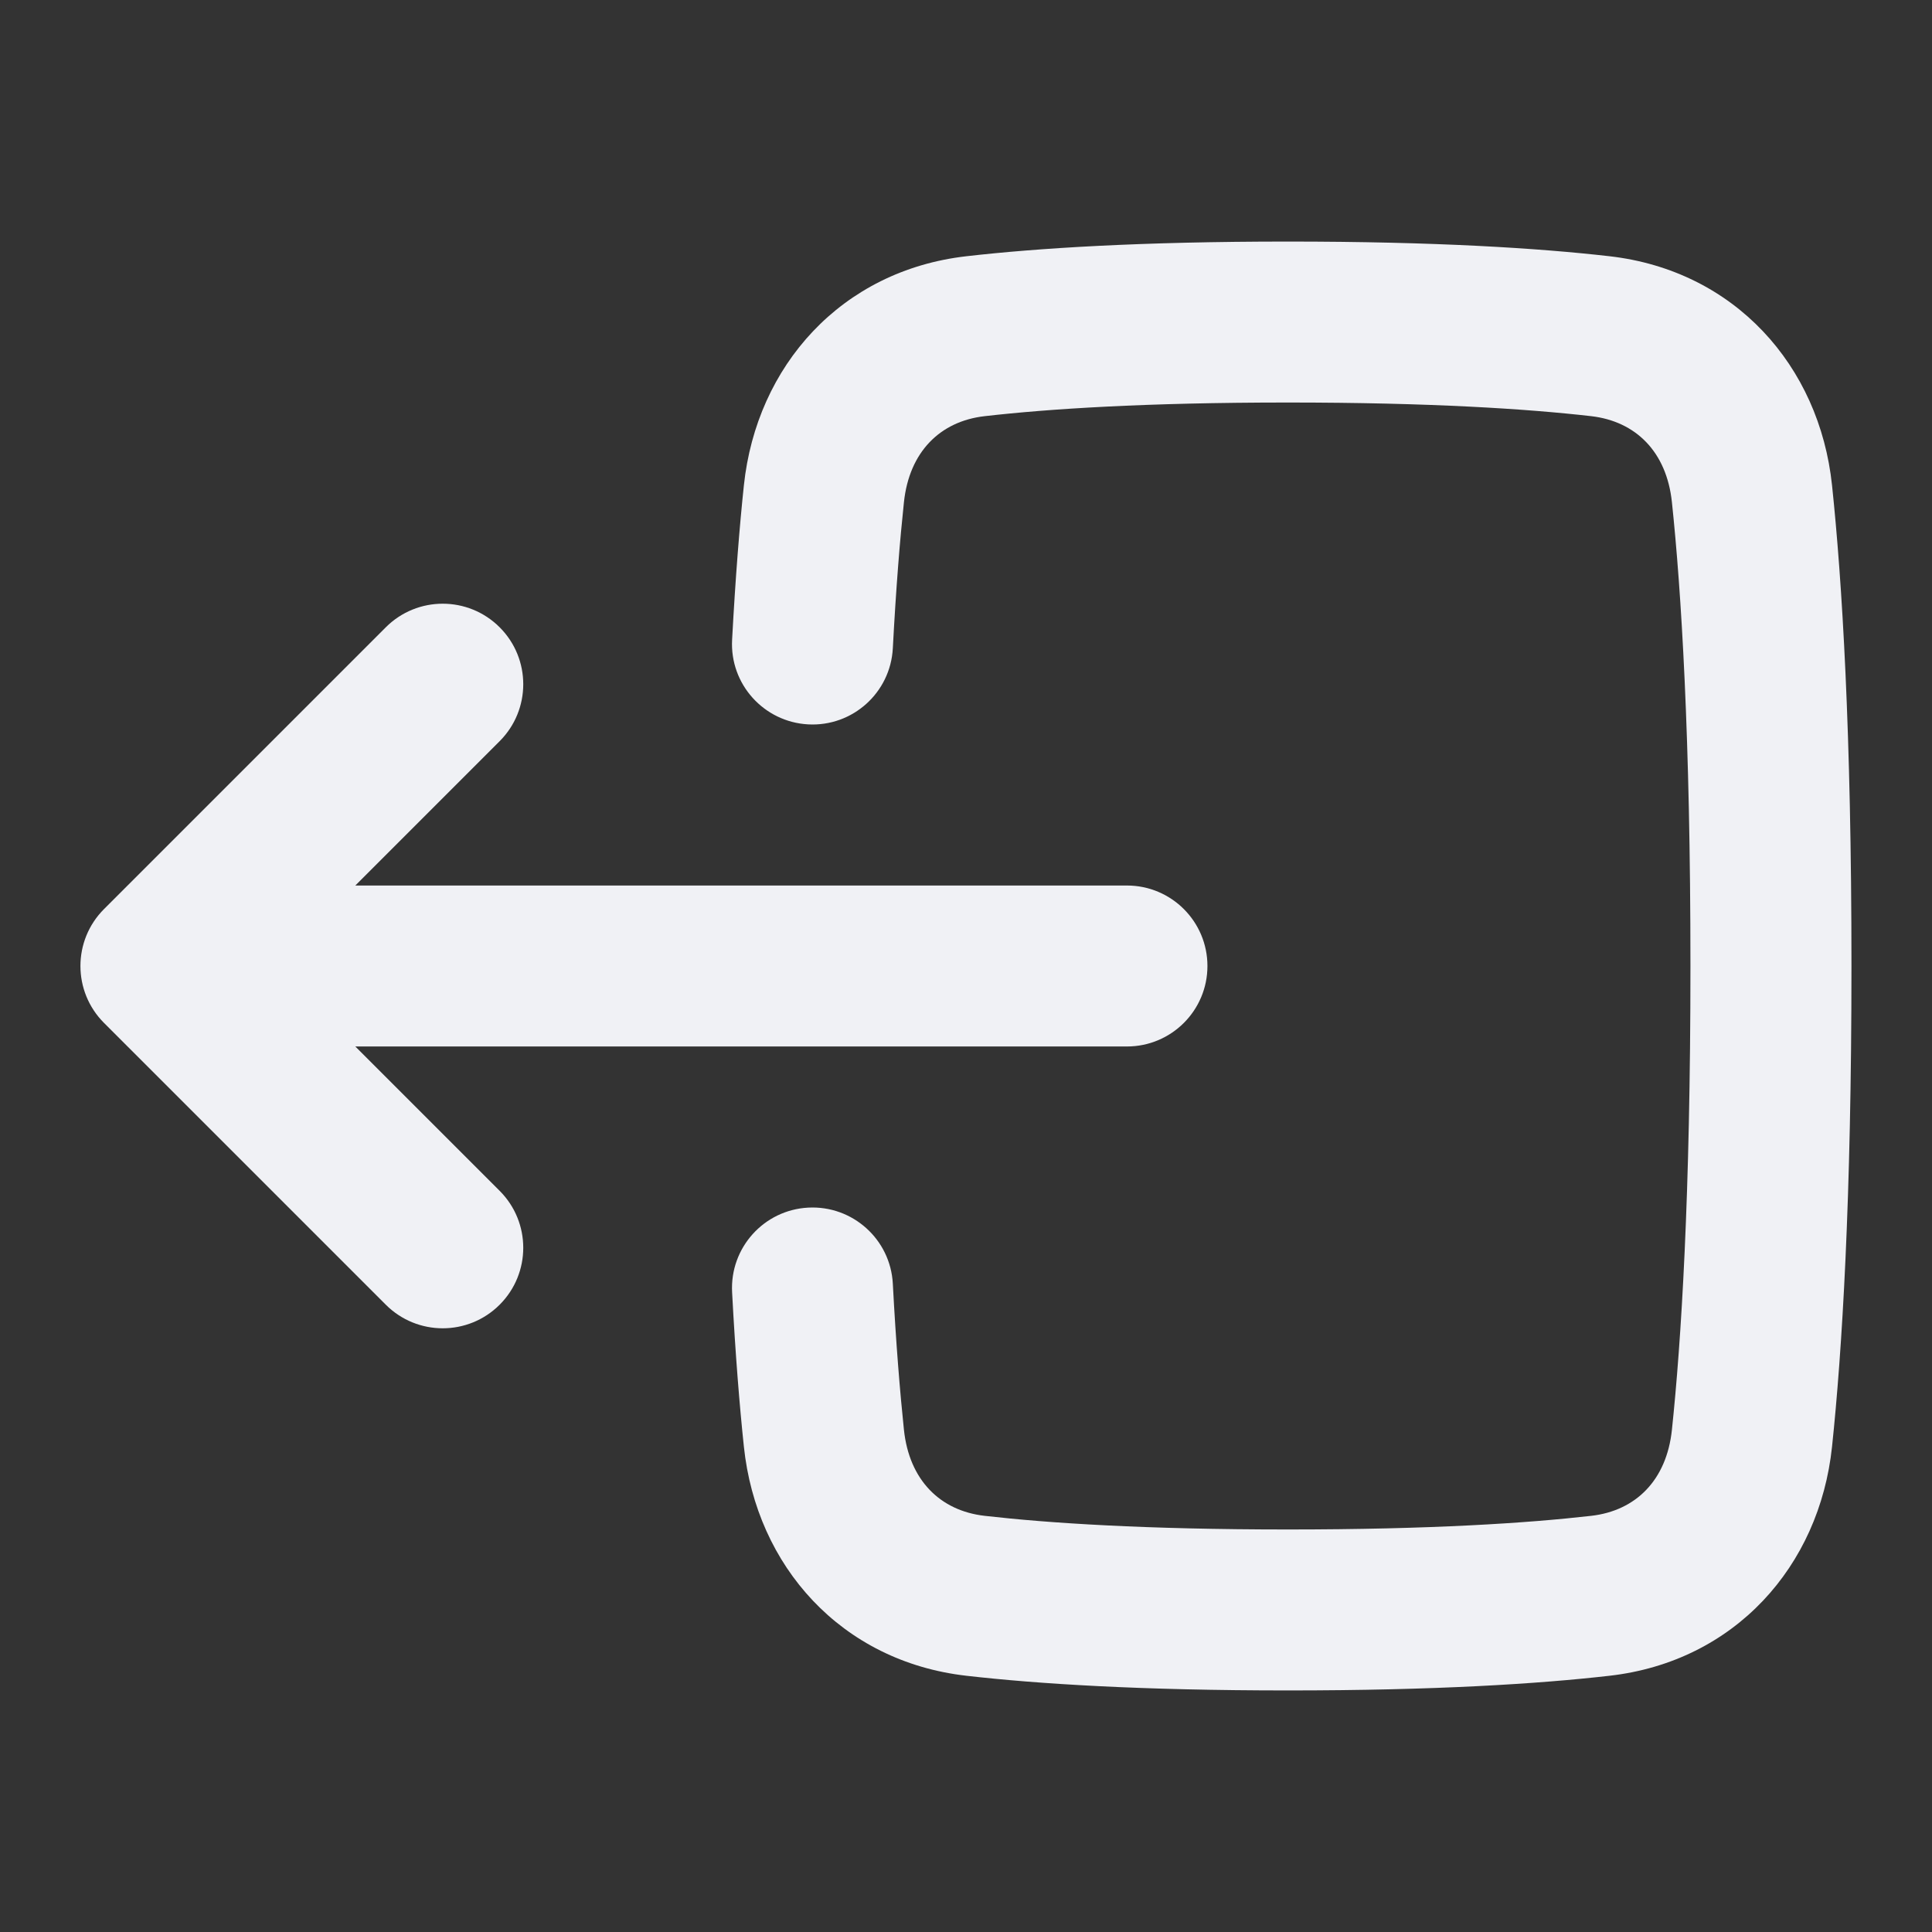 <!-- Generated by IcoMoon.io -->
<svg version="1.1" xmlns="http://www.w3.org/2000/svg" width="32" height="32" viewBox="0 0 32 32">
<rect x="0" y="0" width="32" height="32" fill="#333333" stroke="none"/>
<title>out</title>
<path fill="#f0f1f5" d="M13.386 20.002c0.735-0.039 1.363 0.525 1.402 1.26 0.053 1.004 0.119 1.798 0.184 2.42 0.088 0.834 0.6 1.341 1.337 1.425 1.058 0.121 2.66 0.226 5.023 0.226s3.964-0.105 5.023-0.226c0.738-0.084 1.249-0.59 1.337-1.423 0.154-1.459 0.307-3.87 0.307-7.684s-0.153-6.226-0.307-7.684c-0.088-0.833-0.599-1.338-1.337-1.423-1.058-0.121-2.66-0.226-5.023-0.226s-3.964 0.105-5.023 0.226c-0.737 0.084-1.249 0.591-1.337 1.425-0.066 0.621-0.131 1.416-0.184 2.42-0.039 0.735-0.667 1.3-1.402 1.26s-1.3-0.667-1.26-1.402c0.056-1.044 0.124-1.885 0.195-2.557 0.209-1.979 1.613-3.558 3.686-3.795 1.182-0.135 2.888-0.243 5.326-0.243s4.144 0.108 5.325 0.243c2.072 0.237 3.477 1.812 3.686 3.792 0.166 1.575 0.322 4.083 0.322 7.964s-0.156 6.389-0.322 7.964c-0.209 1.98-1.614 3.556-3.686 3.792-1.182 0.135-2.888 0.243-5.325 0.243s-4.144-0.108-5.326-0.243c-2.074-0.237-3.478-1.816-3.686-3.795-0.071-0.672-0.14-1.513-0.195-2.557-0.039-0.735 0.525-1.363 1.26-1.402z"></path>
<path fill="#f0f1f5" d="M8.276 19.724c0.521 0.521 0.521 1.365 0 1.886s-1.365 0.521-1.886 0l-4.667-4.667c-0.521-0.521-0.521-1.365 0-1.886l4.667-4.667c0.521-0.521 1.365-0.521 1.886 0s0.521 1.365 0 1.886l-2.391 2.391h12.781c0.736 0 1.333 0.597 1.333 1.333s-0.597 1.333-1.333 1.333h-12.781l2.391 2.391z"></path>
</svg>
